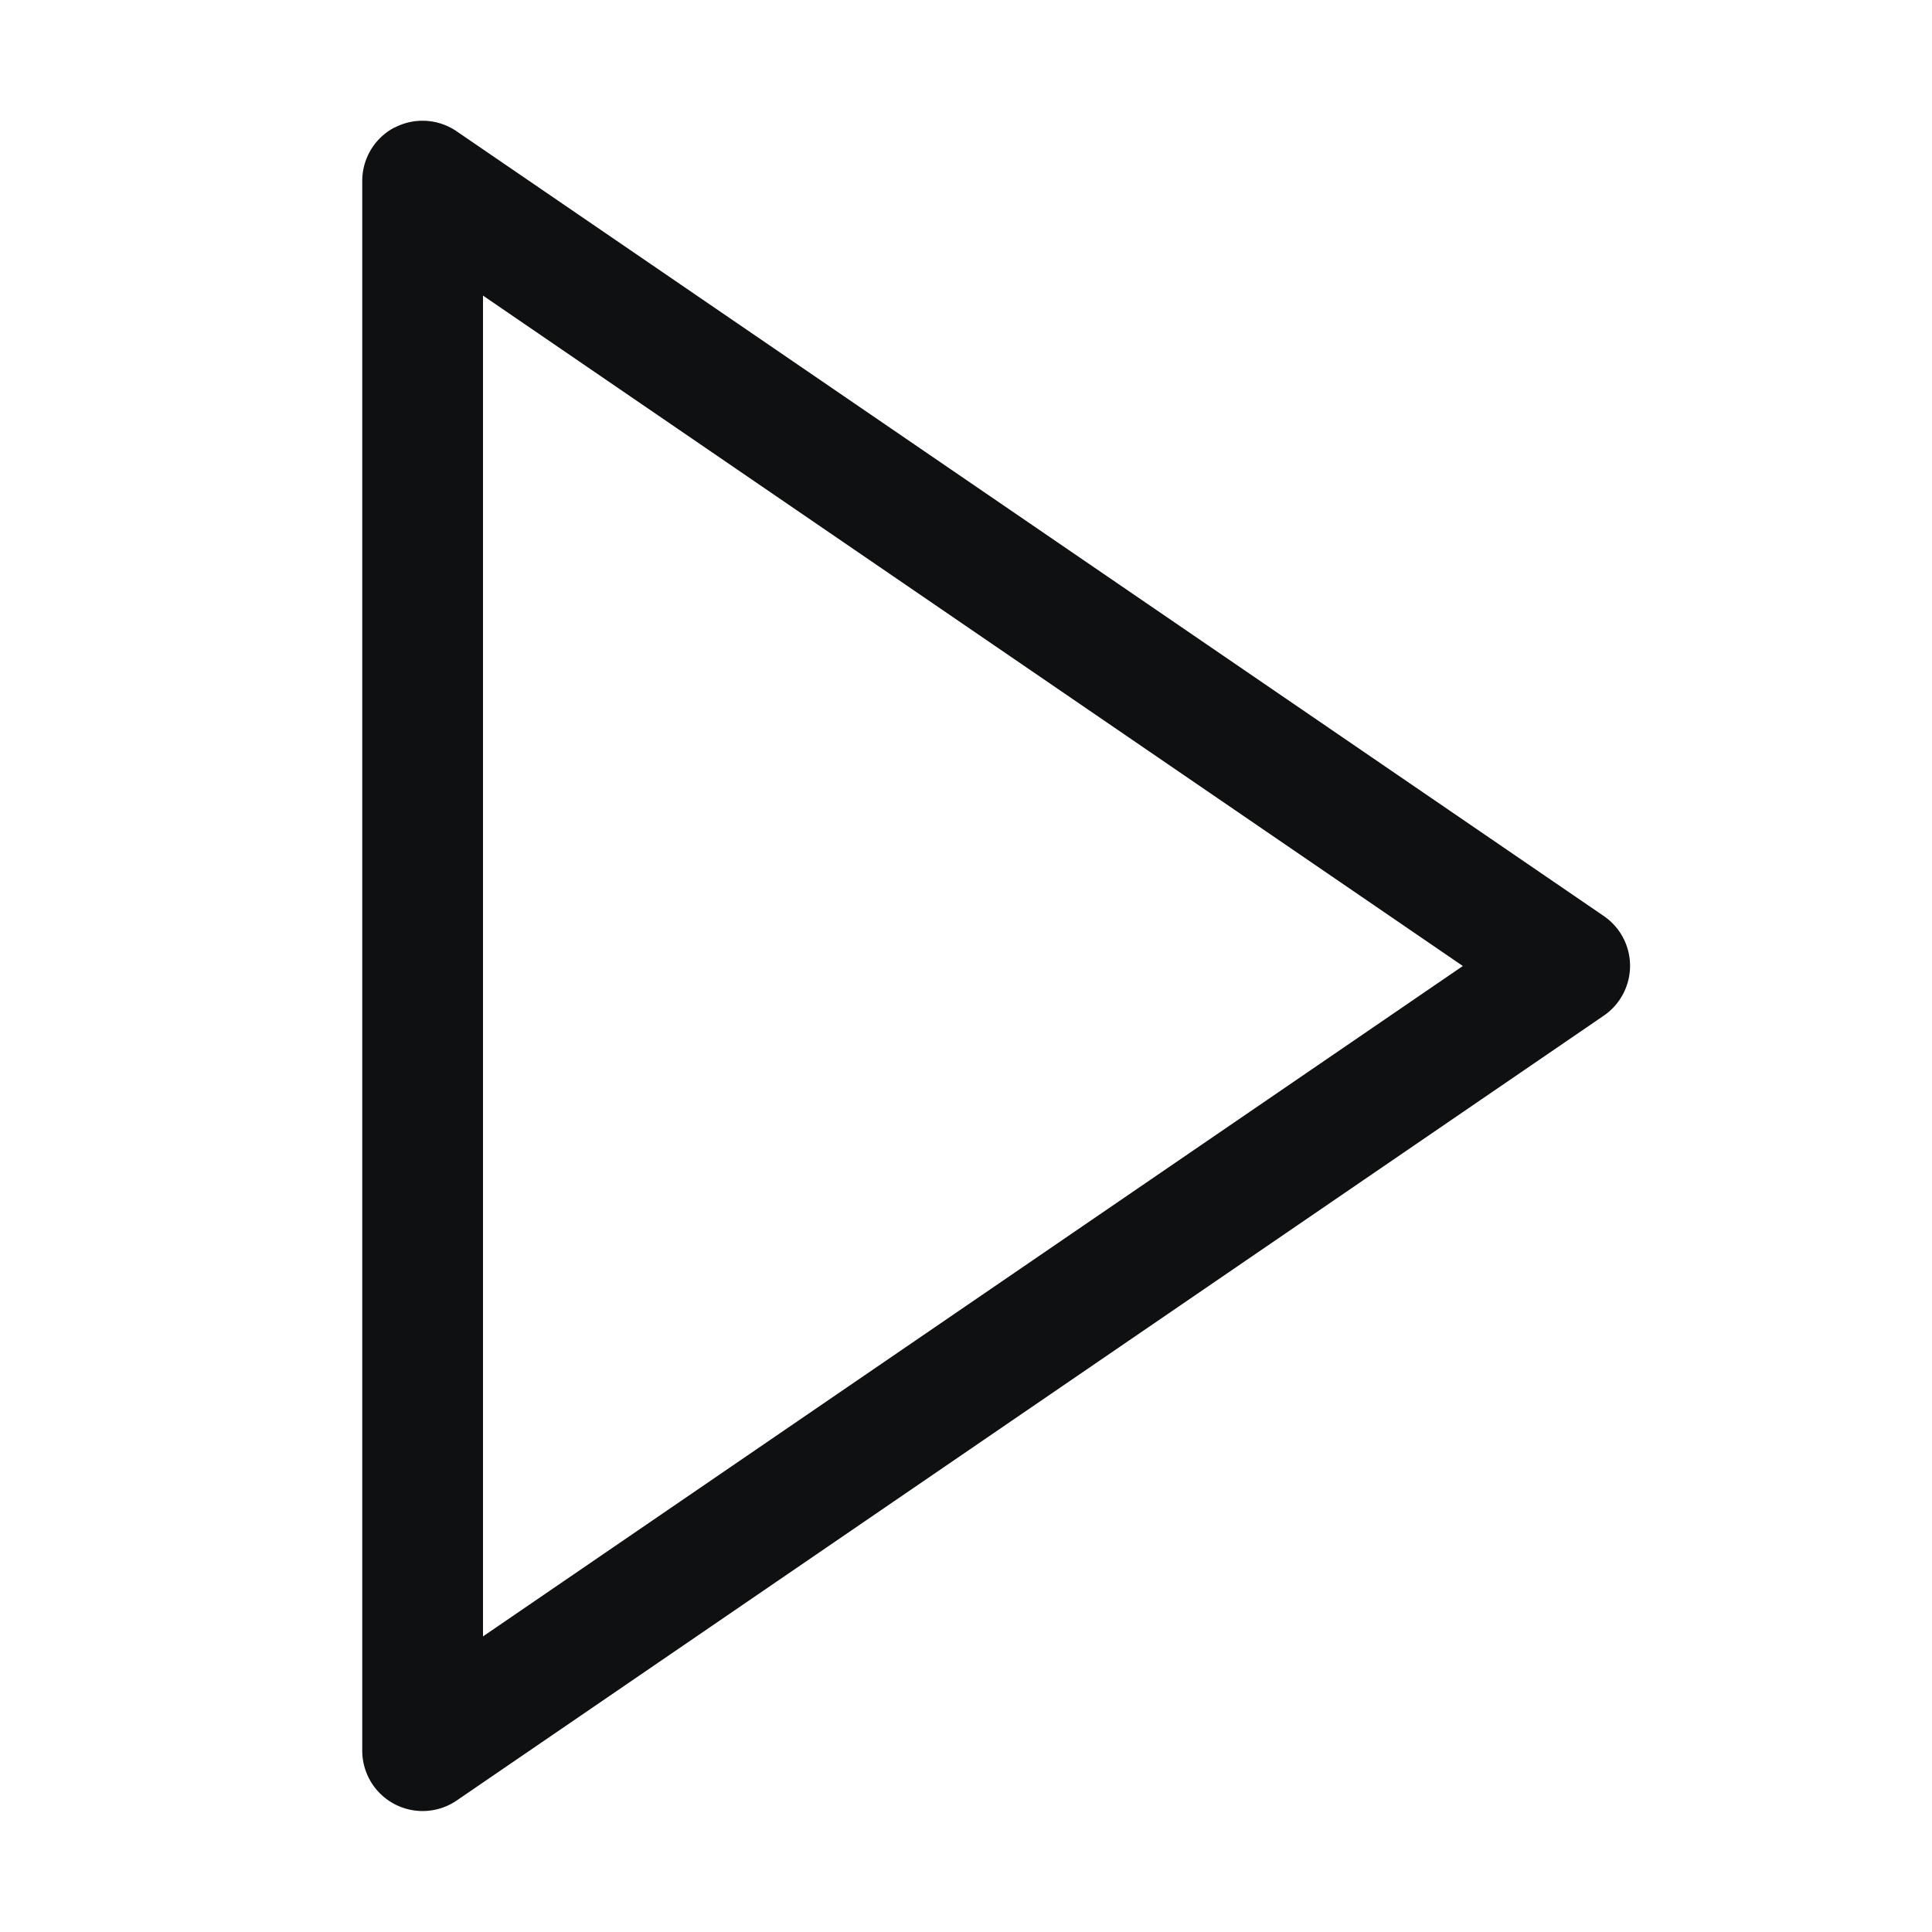 <svg xmlns="http://www.w3.org/2000/svg" fill="none" viewBox="0 0 12 12"><path fill="#0E1011" fill-rule="evenodd" d="M2.45.793a.375.375 0 0 1 .387.023L9.962 5.69a.375.375 0 0 1 0 .618l-7.125 4.875a.375.375 0 0 1-.587-.309v-9.75c0-.14.077-.267.2-.332ZM3 1.836v8.328L9.086 6 3 1.836Z" clip-rule="evenodd"/></svg>